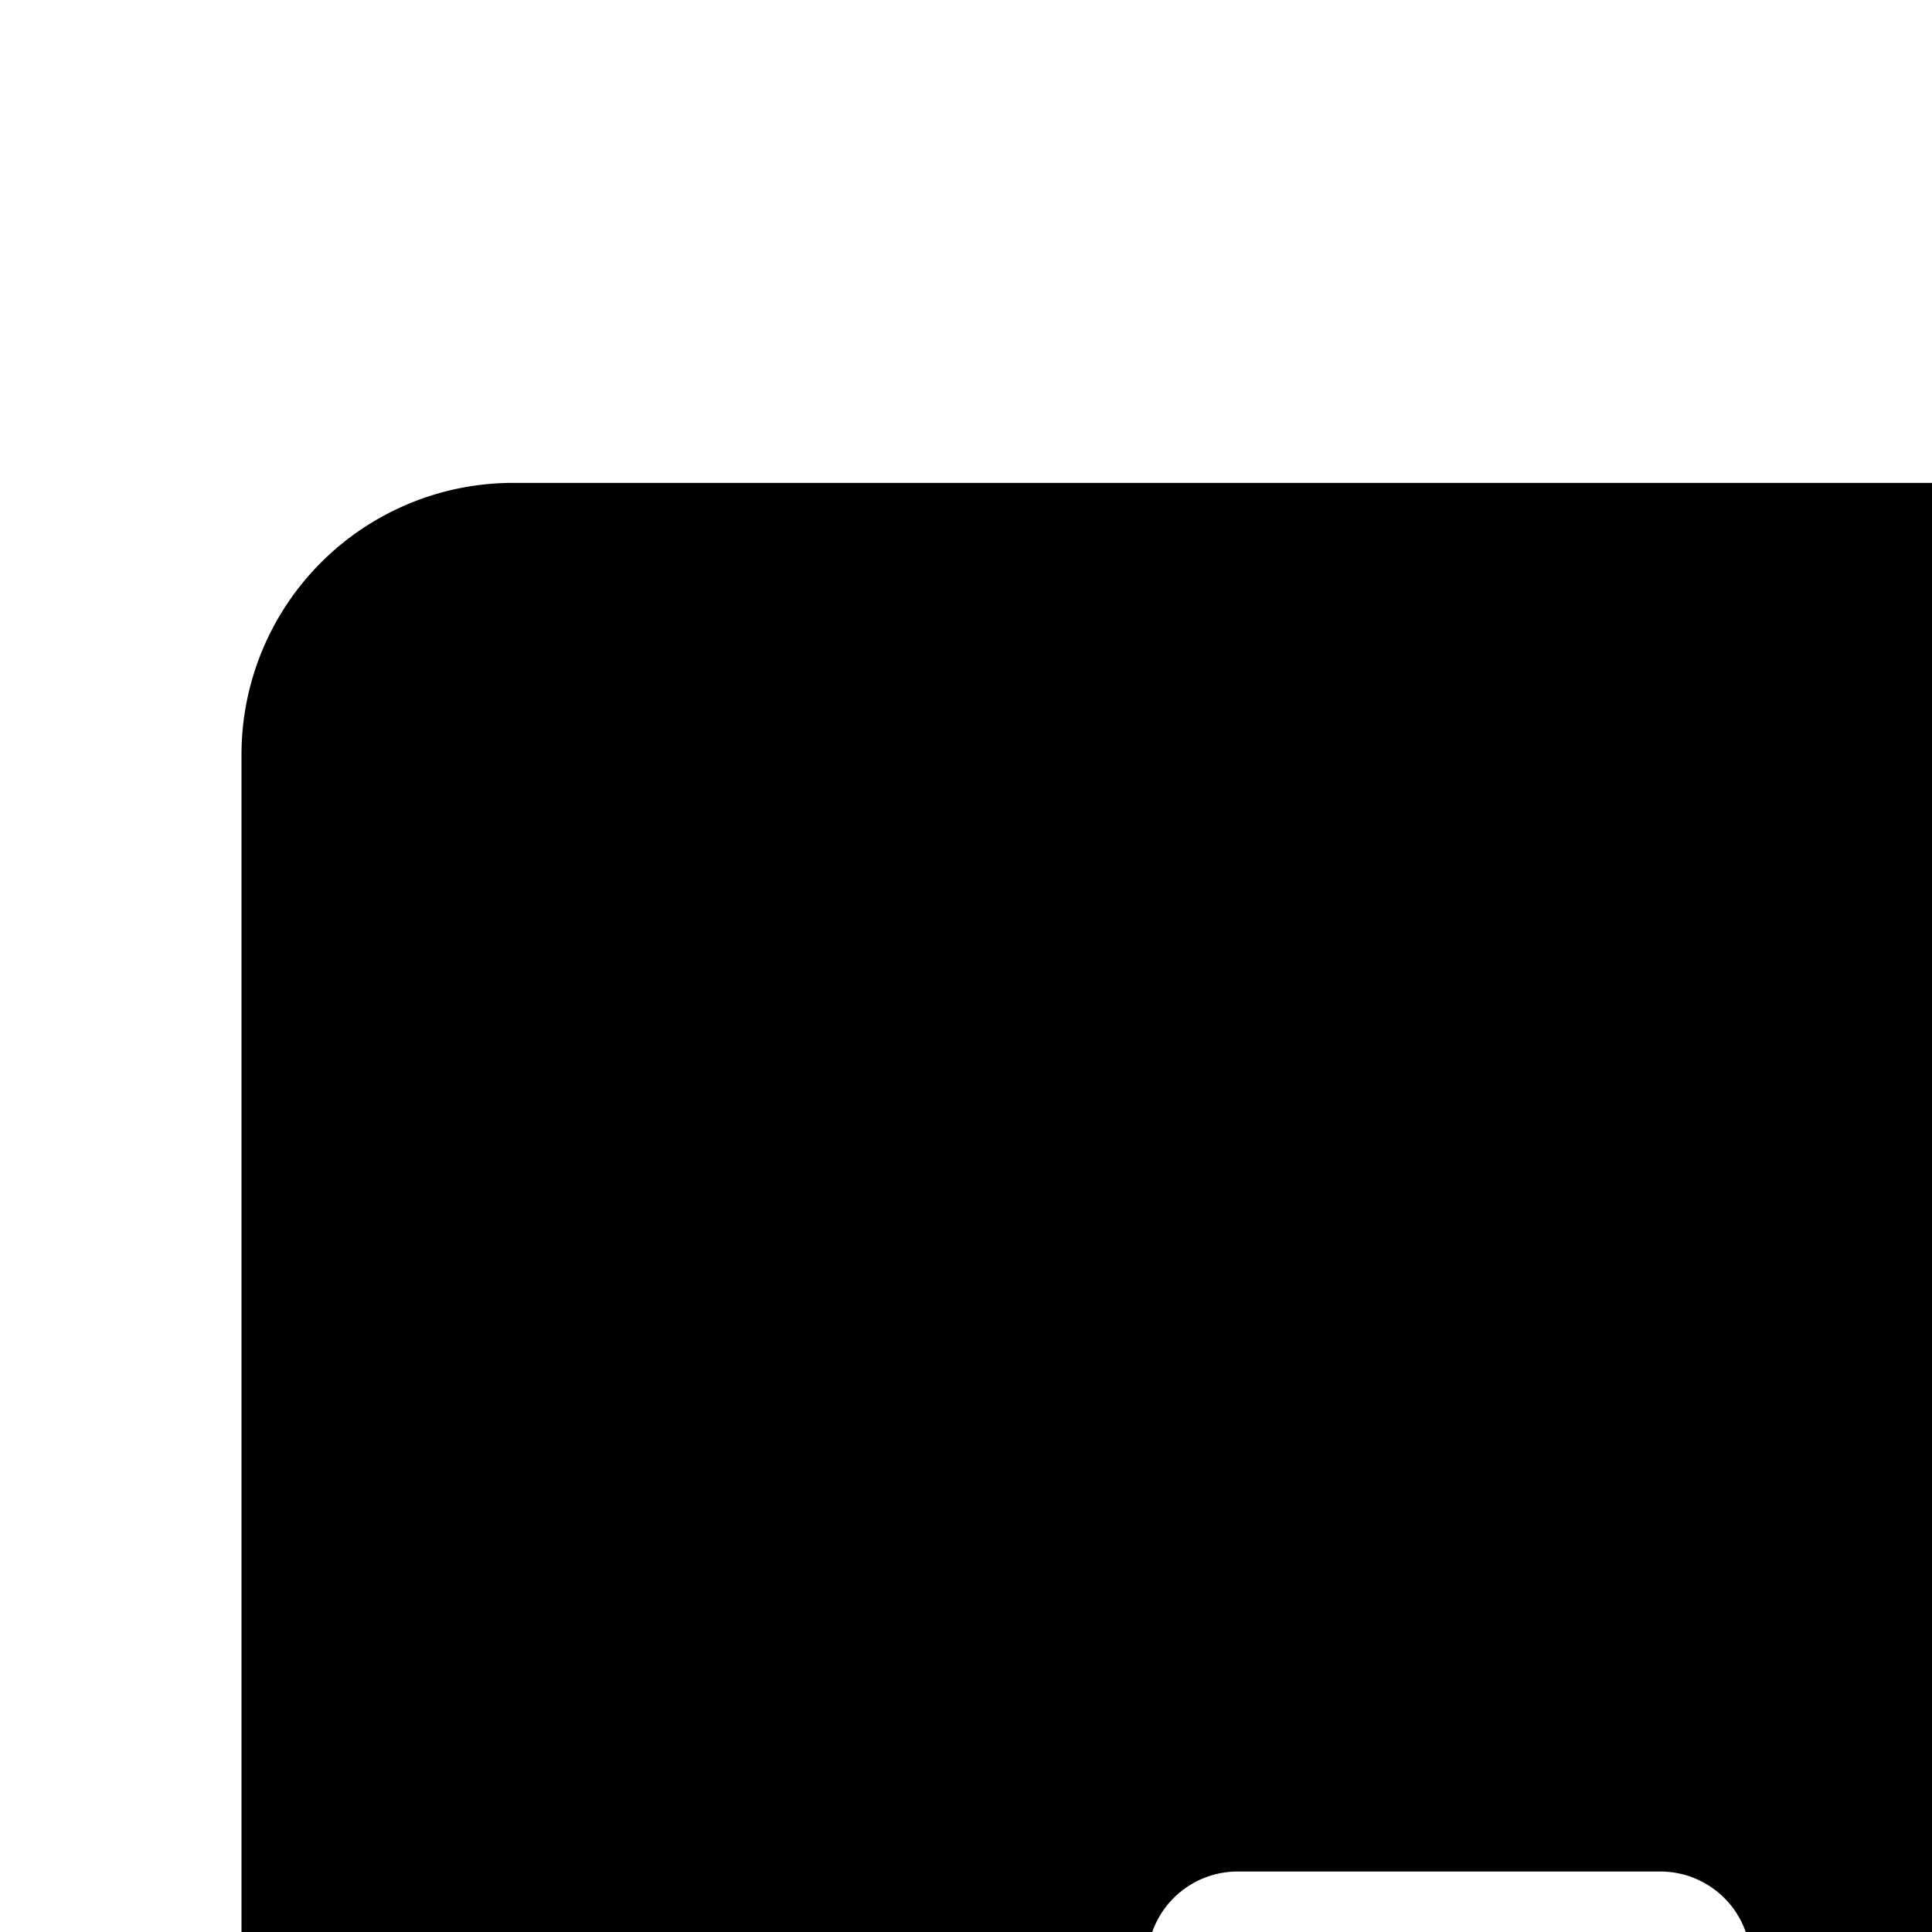 <svg xmlns="http://www.w3.org/2000/svg" viewBox="0 0 16 16"><path d="M19.75 3.999H4.25A2.25 2.25 0 0 0 2 6.249v11.502a2.25 2.25 0 0 0 2.25 2.25h15.5a2.25 2.25 0 0 0 2.25-2.25V6.249a2.25 2.25 0 0 0-2.25-2.25zm-6 13h-3.5a.75.75 0 0 1 0-1.5h3.5a.75.75 0 0 1 0 1.5z"/></svg>